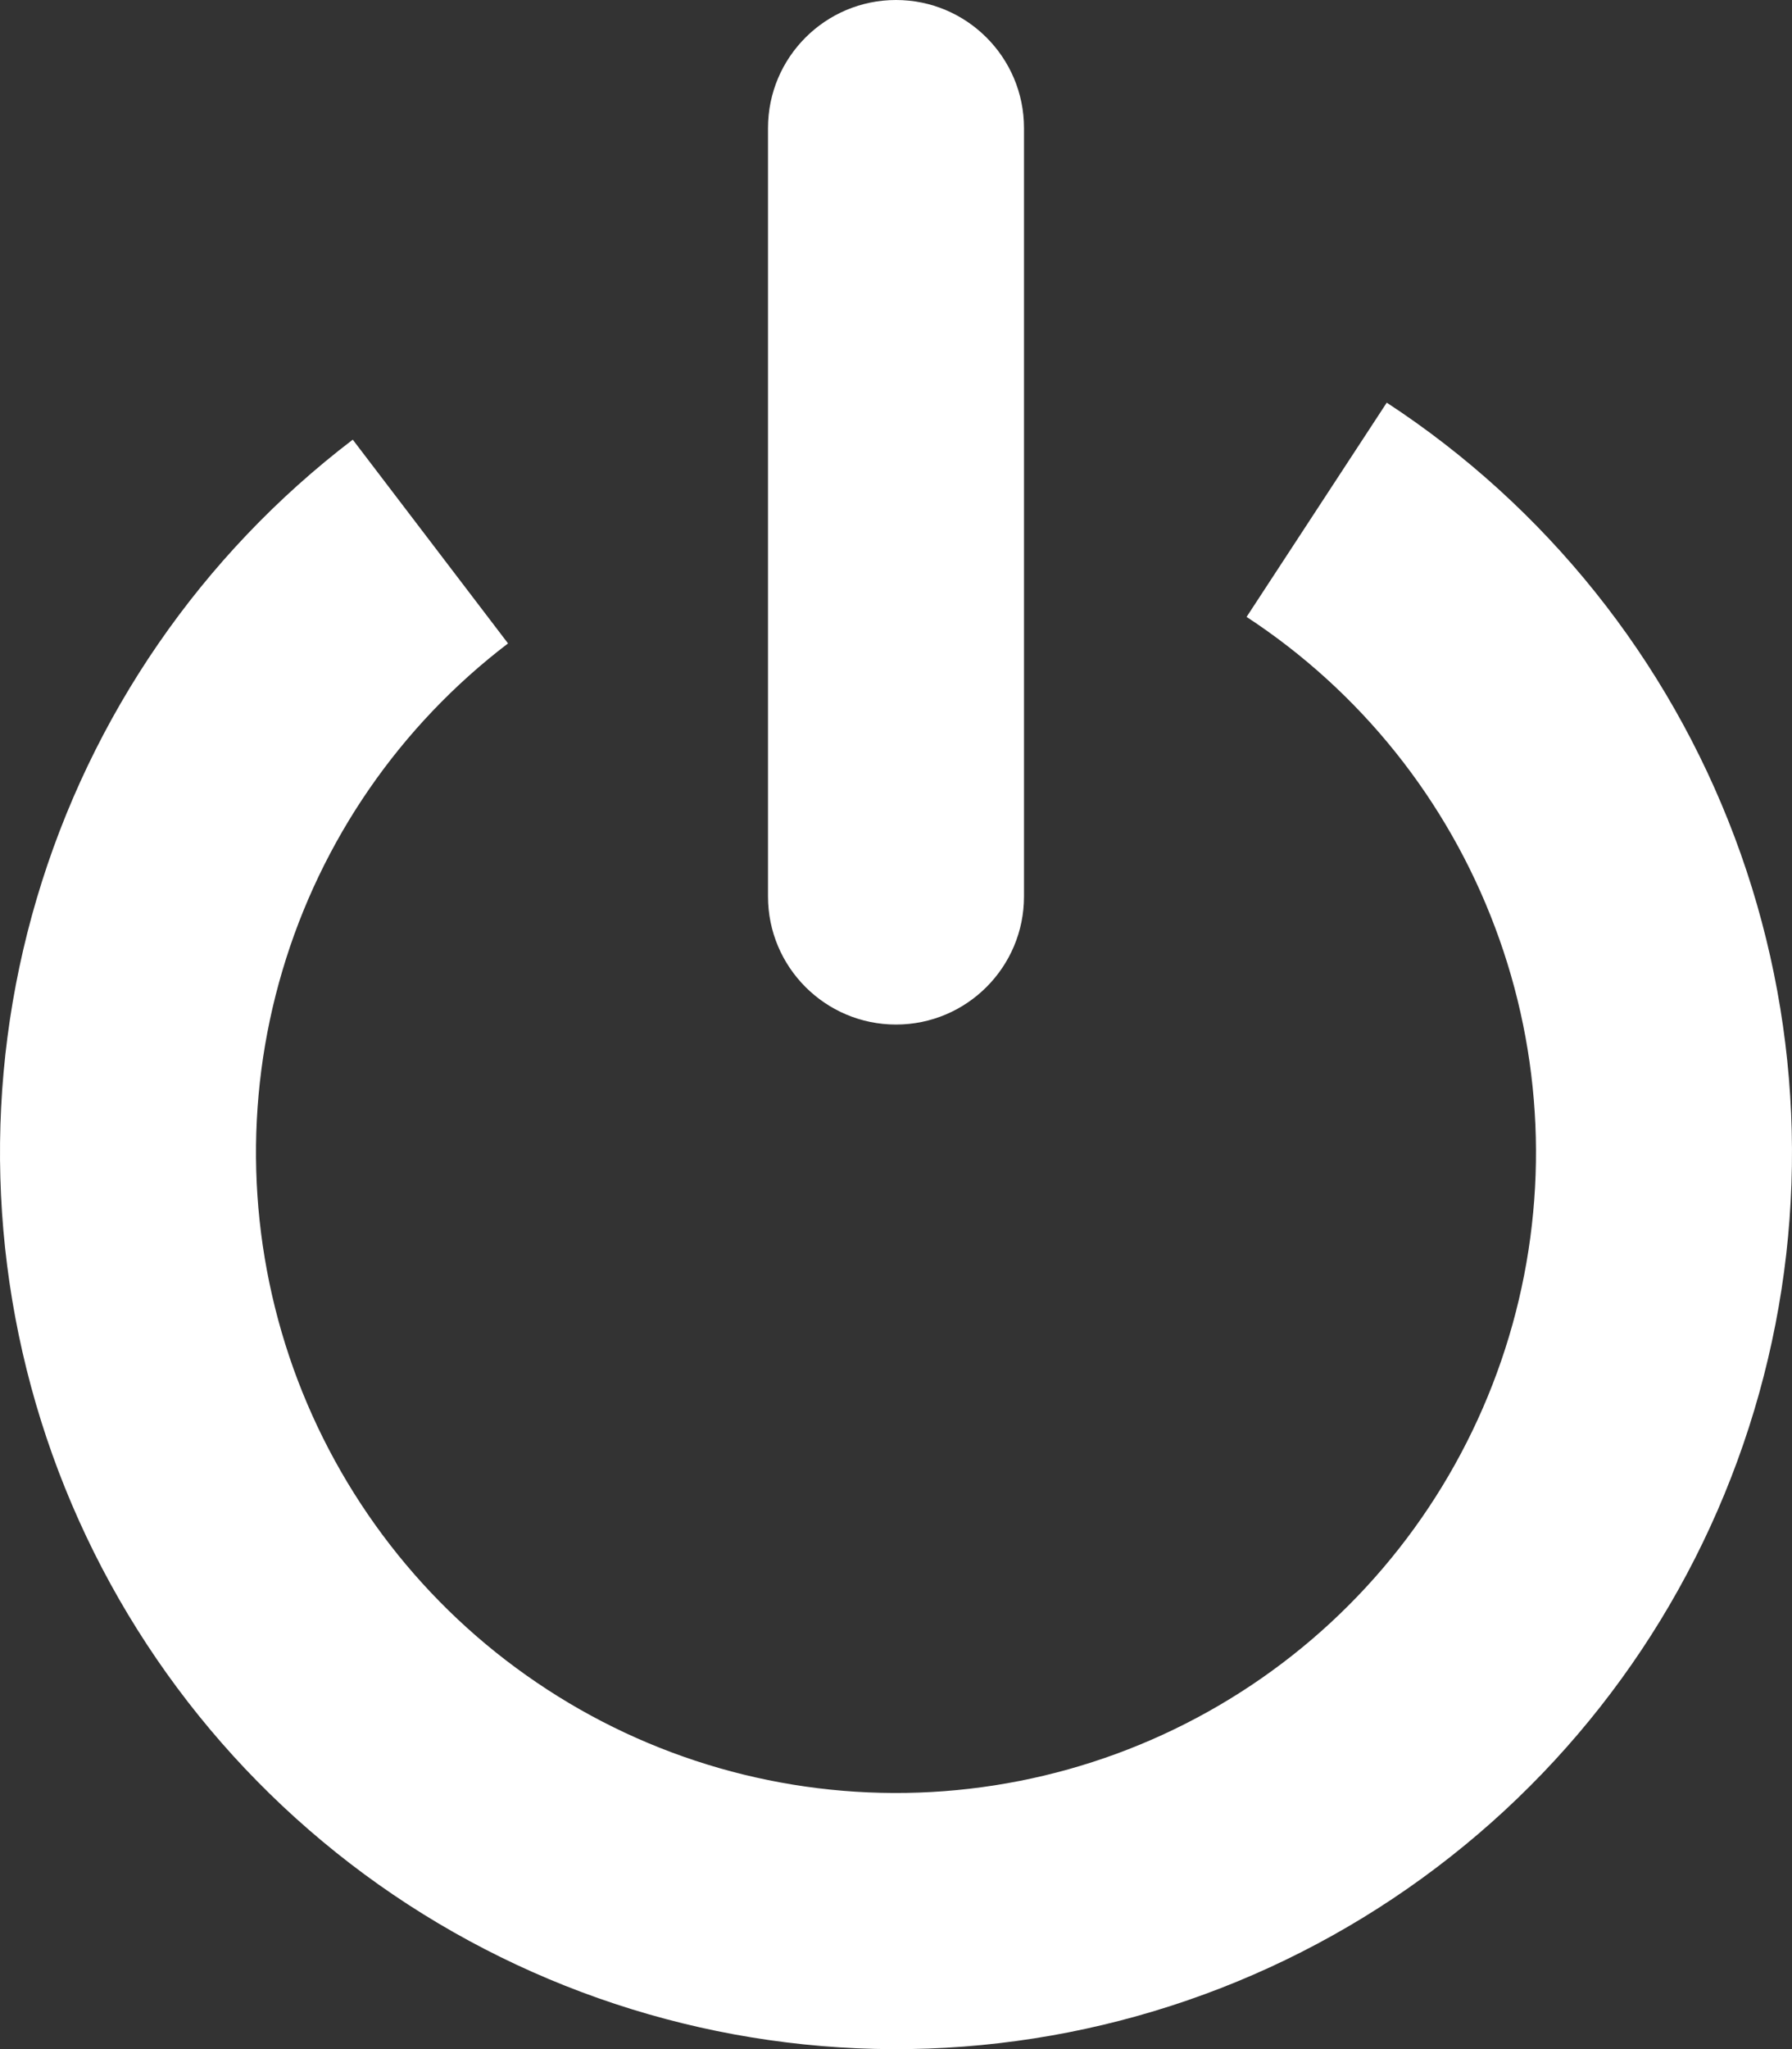 <svg width="14" height="16" viewBox="0 0 14 16" fill="none" xmlns="http://www.w3.org/2000/svg">
<rect x="0" y="0" width="14" height="16" fill="#333333" stroke="none"/>
<path fill-rule="evenodd" clip-rule="evenodd" d="M7 0C6.448 0 6 0.448 6 1V7C6 7.552 6.448 8 7 8C7.552 8 8 7.552 8 7V1C8 0.448 7.552 0 7 0ZM4.195 13.139C3.316 12.544 2.65 11.684 2.292 10.685C1.935 9.685 1.904 8.598 2.206 7.58C2.507 6.563 3.125 5.667 3.969 5.024L2.756 3.433C1.574 4.334 0.71 5.588 0.288 7.013C-0.134 8.437 -0.091 9.959 0.409 11.358C0.91 12.758 1.843 13.961 3.073 14.795C4.303 15.628 5.766 16.049 7.251 15.996C8.736 15.942 10.165 15.418 11.332 14.498C12.5 13.579 13.344 12.311 13.743 10.88C14.142 9.449 14.075 7.928 13.552 6.537C13.029 5.146 12.077 3.957 10.834 3.144L9.739 4.817C10.627 5.398 11.307 6.247 11.68 7.241C12.054 8.234 12.101 9.321 11.816 10.343C11.531 11.365 10.928 12.271 10.095 12.927C9.261 13.584 8.24 13.959 7.179 13.997C6.119 14.035 5.073 13.735 4.195 13.139Z" fill="white"/>
</svg>

